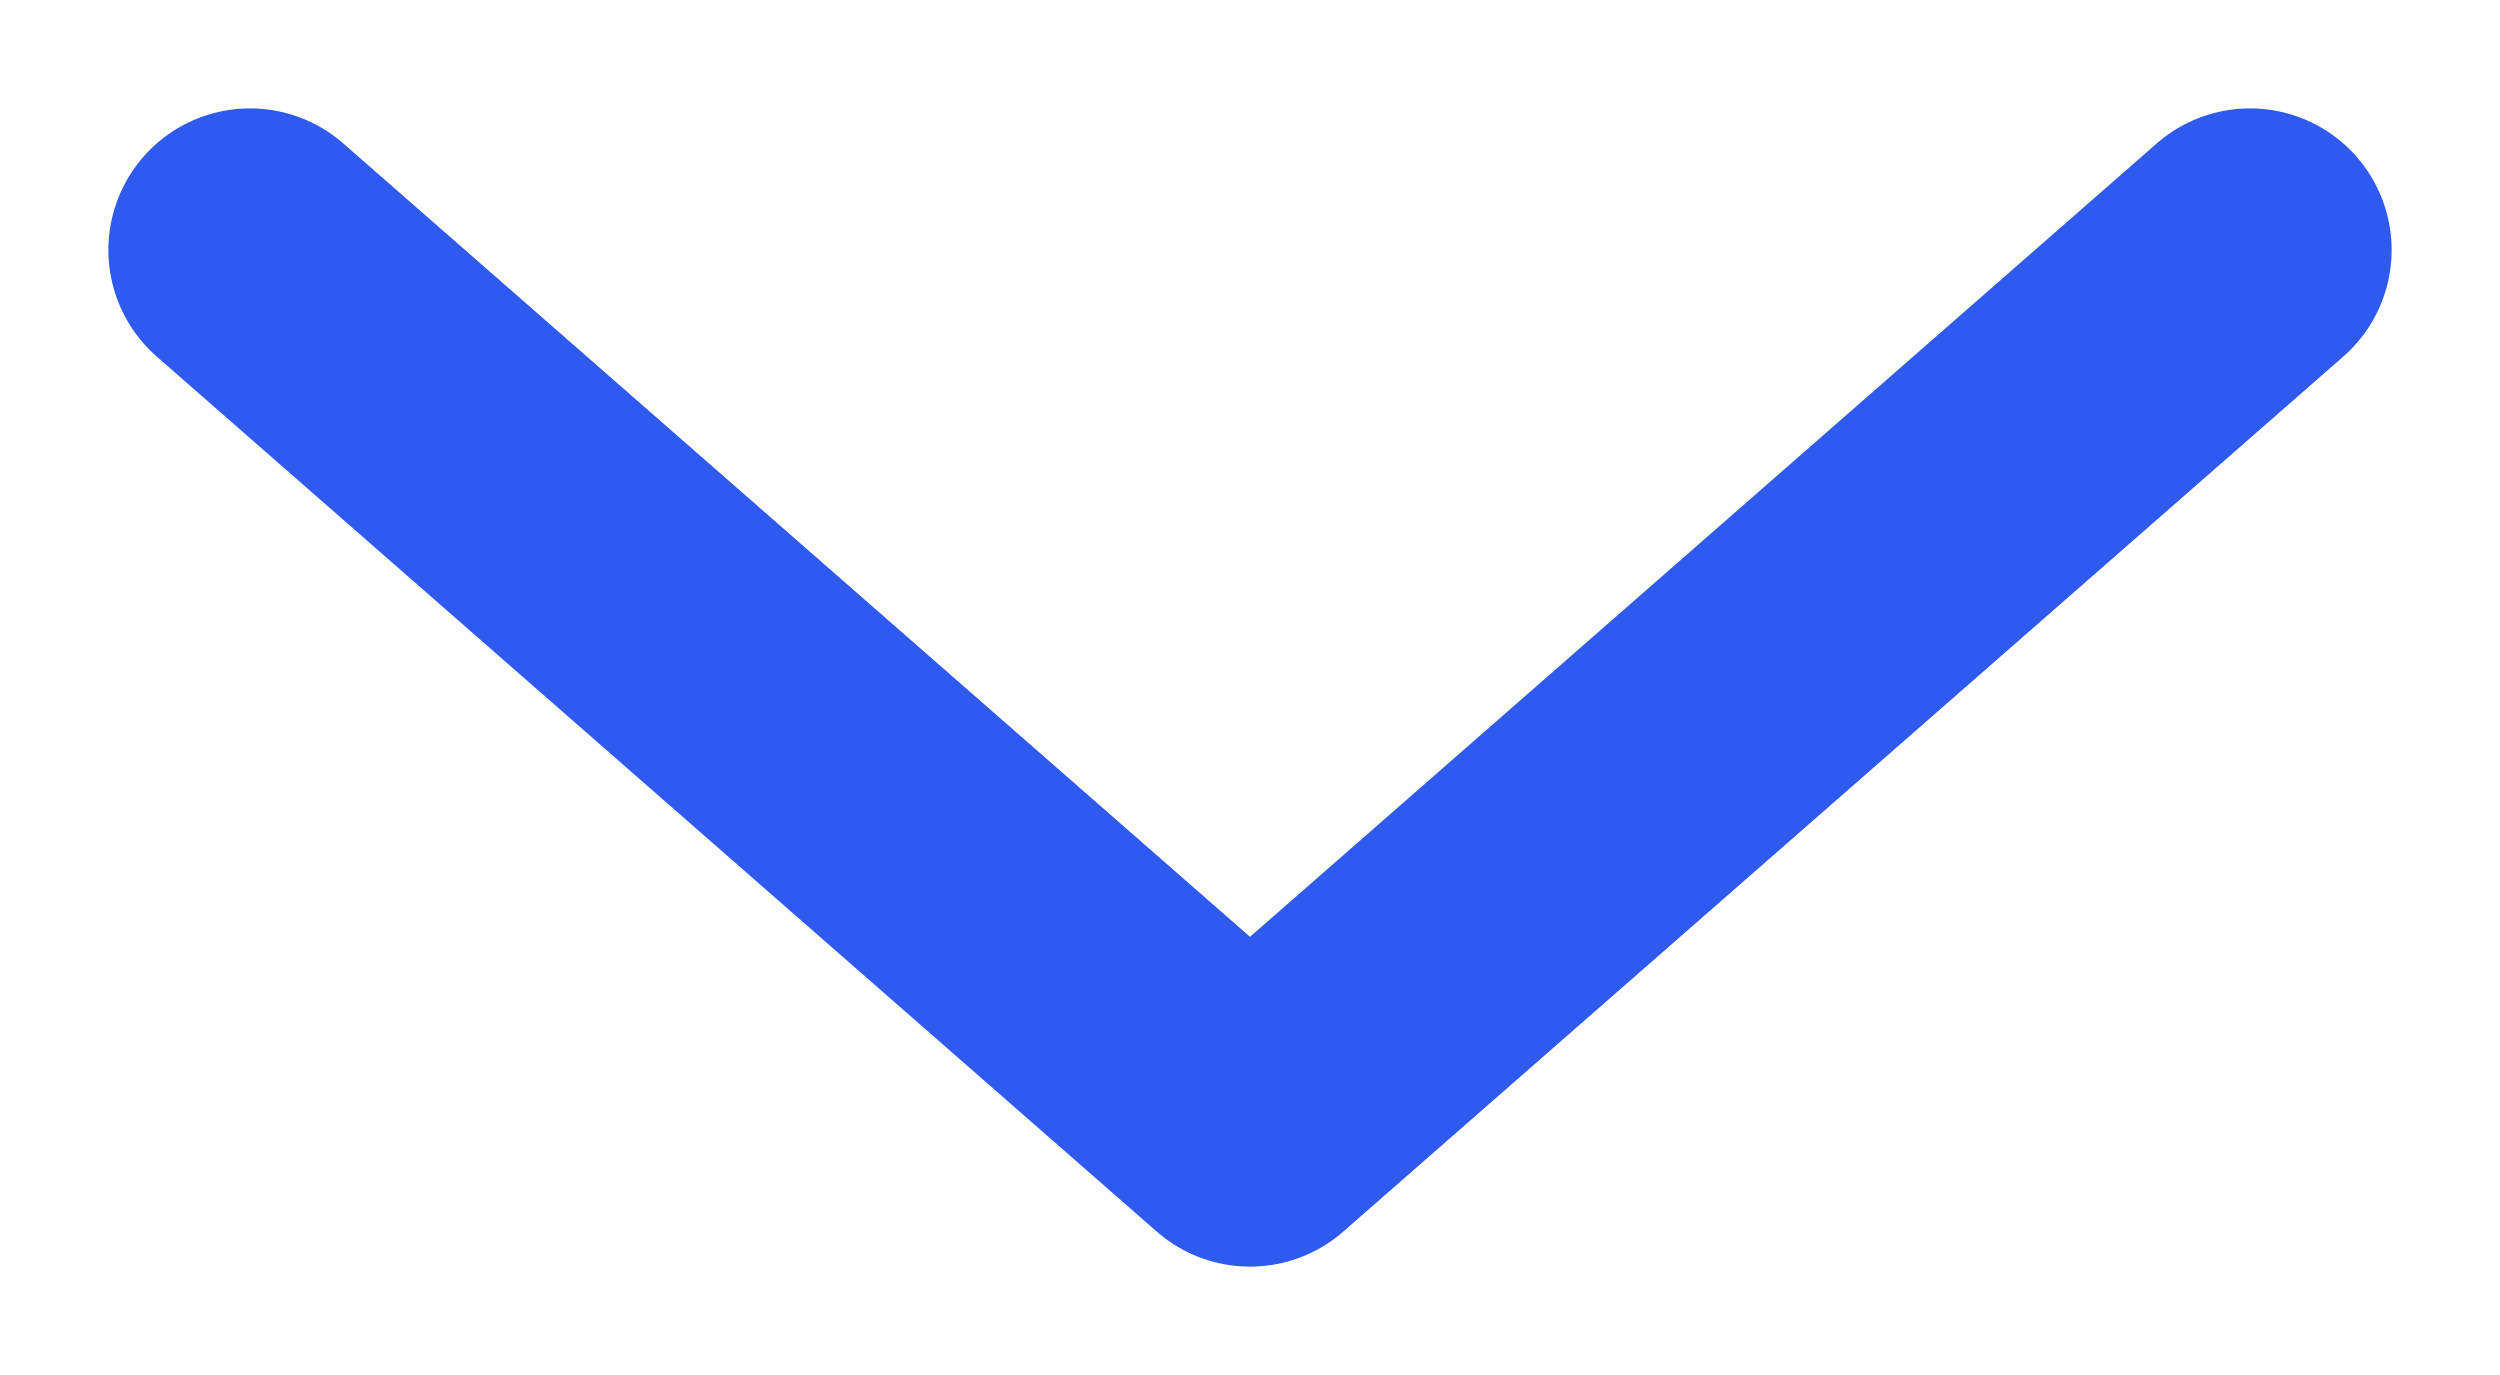 <svg width="20" height="11" viewBox="0 0 20 11" fill="none" xmlns="http://www.w3.org/2000/svg">
<path d="M18 2L10 9L2 2" stroke="#2E5AF0" stroke-width="2.266" stroke-linecap="round" stroke-linejoin="round"/>
</svg>
